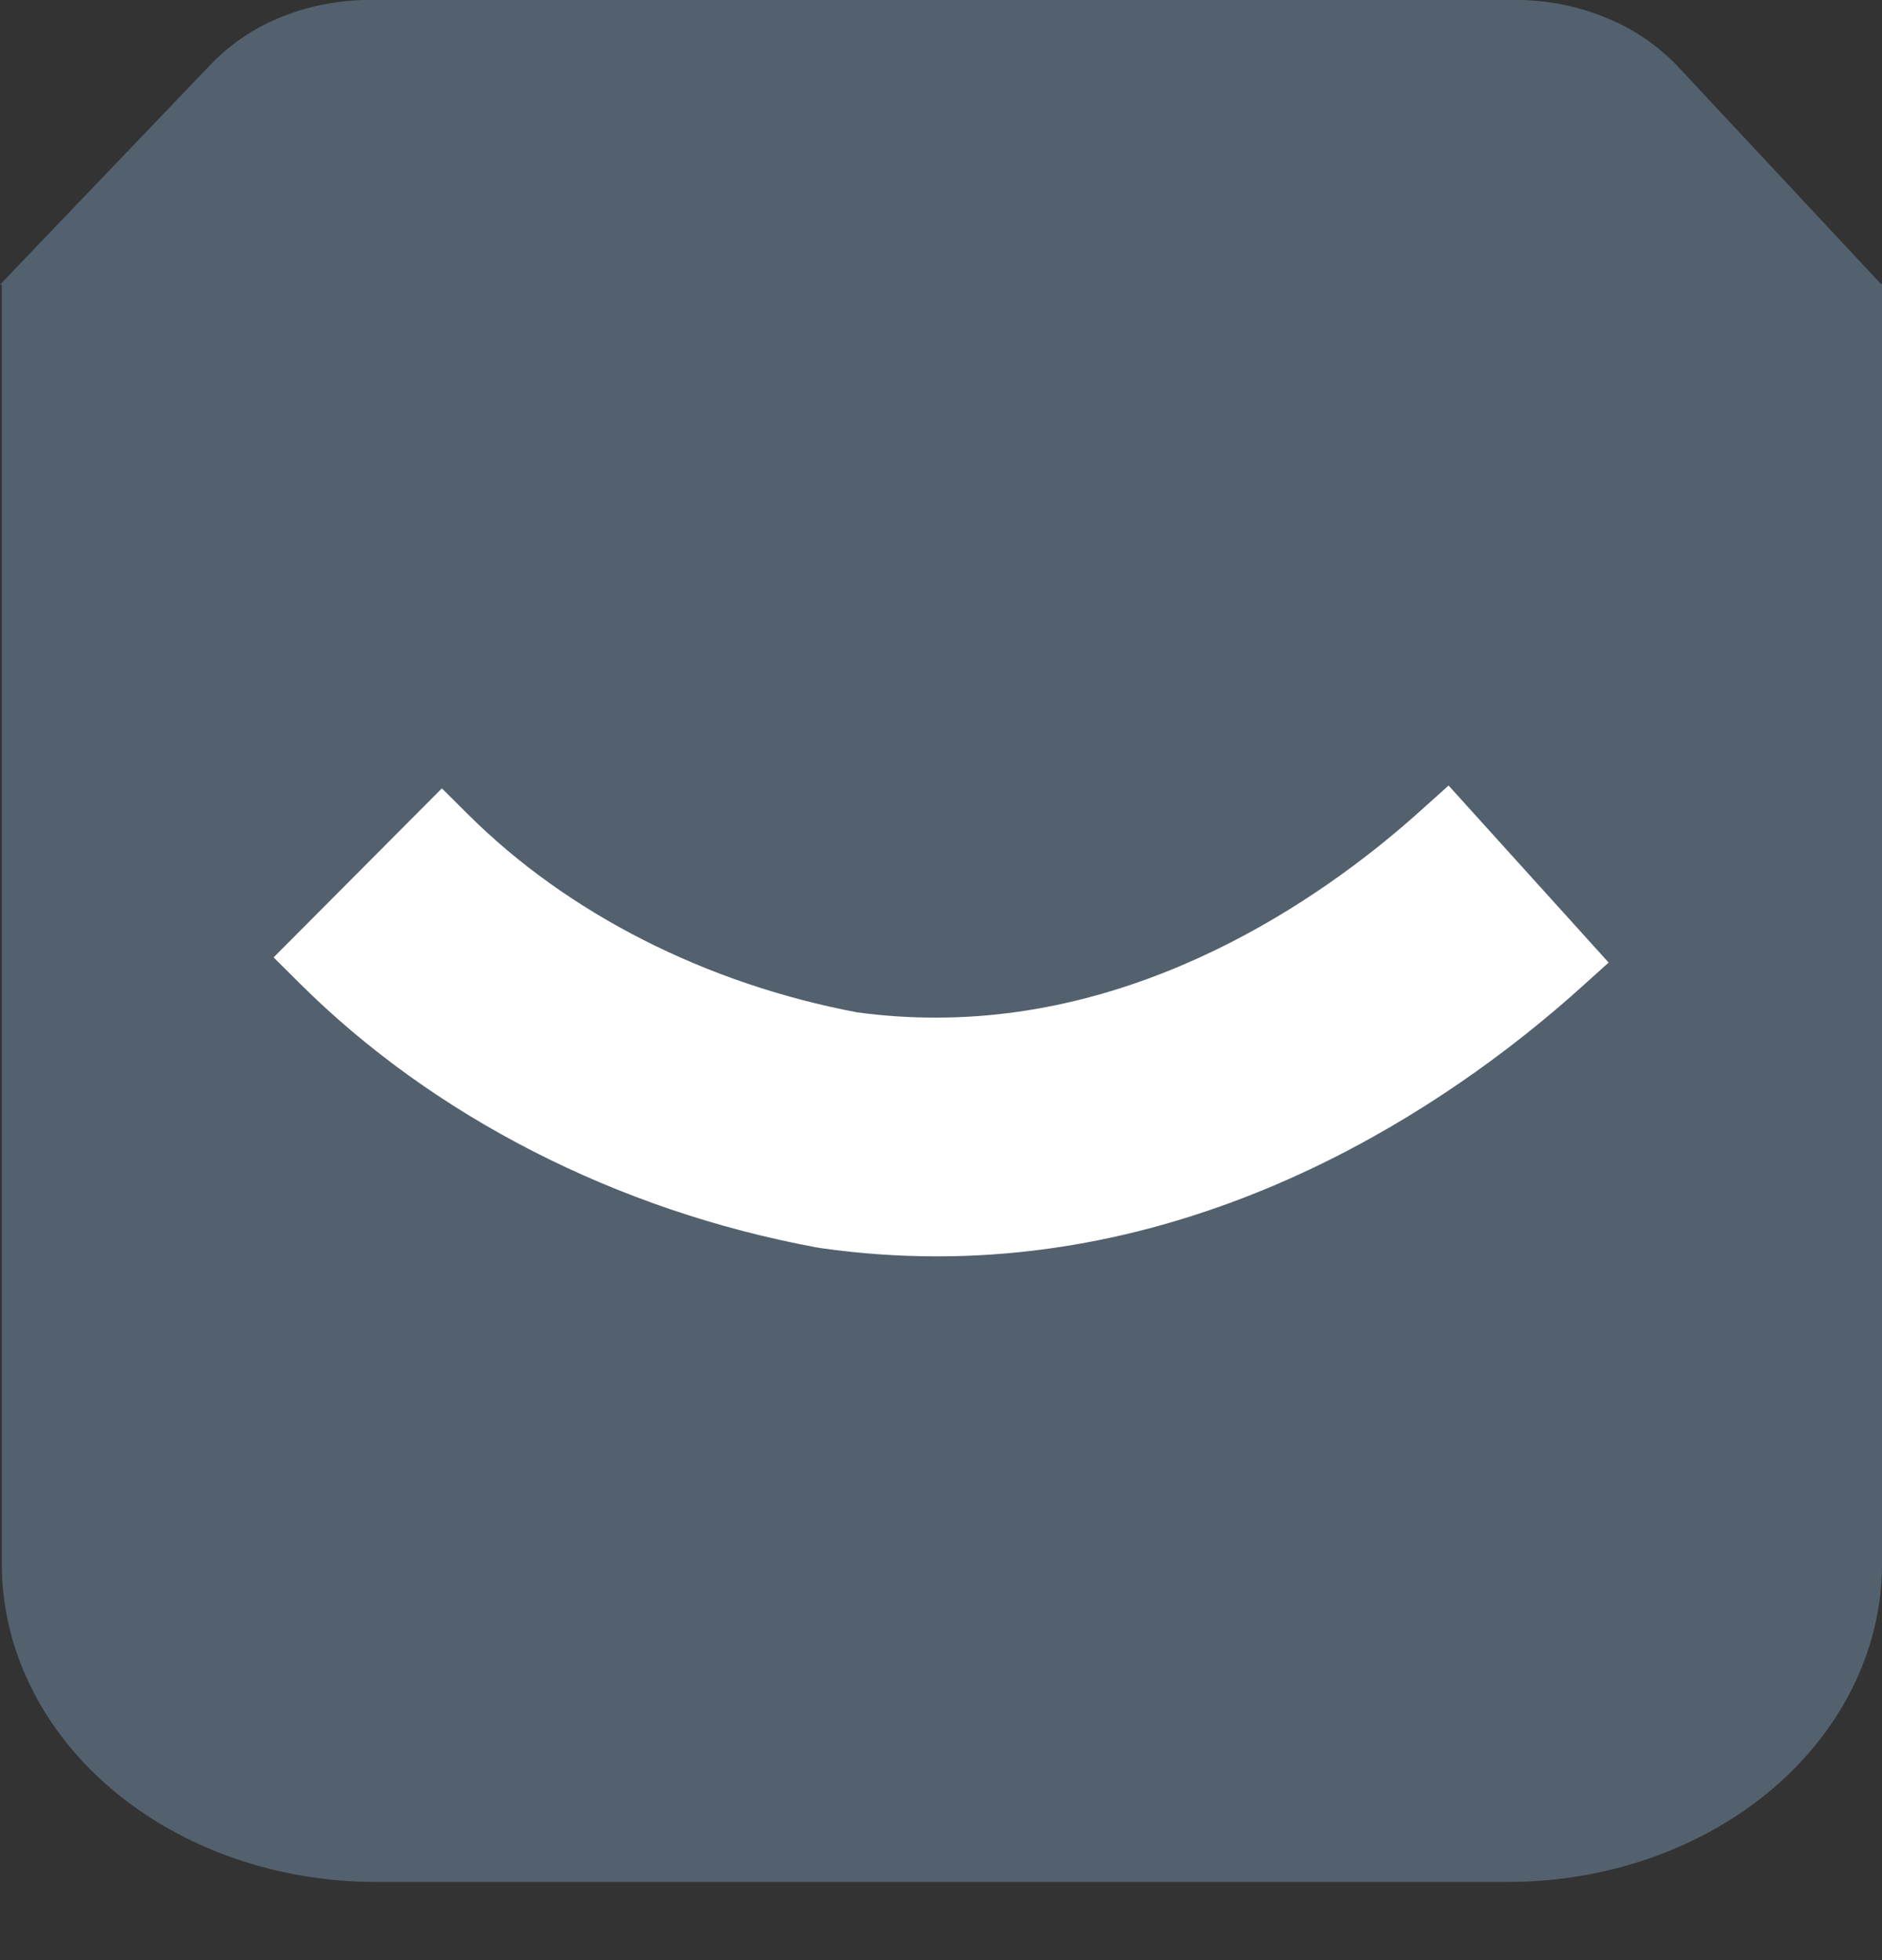 <svg width="24" height="25" viewBox="0 0 24 25" fill="none" xmlns="http://www.w3.org/2000/svg">
<rect x="0" y="0" width="24" height="25" fill="#333333" stroke="none"/>
<path d="M0.023 3.621H24V19.949C24 21.024 23.497 22.055 22.603 22.816C21.709 23.576 20.495 24.003 19.23 24.003H4.793C3.528 24.003 2.315 23.576 1.42 22.816C0.525 22.055 0.023 21.022 0.023 19.947V3.621Z" fill="#53616E"/>
<path d="M0 3.631L2.653 0.858C2.903 0.589 3.207 0.376 3.546 0.234C3.901 0.085 4.282 0.005 4.668 0H19.386C19.771 0.007 20.151 0.087 20.506 0.237C20.846 0.377 21.152 0.589 21.404 0.856L23.994 3.63L0 3.631Z" fill="#53616E"/>
<path d="M11.95 16.024C11.455 16.024 10.961 15.989 10.471 15.919L10.409 15.909C7.868 15.438 5.529 14.241 3.823 12.543L3.489 12.211L5.635 10.055L5.969 10.387C7.237 11.651 9 12.547 10.932 12.912C11.266 12.957 11.603 12.98 11.94 12.979C14.769 12.979 17.029 11.321 18.123 10.333L18.473 10.019L20.514 12.277L20.164 12.592C18.742 13.874 15.788 16.024 11.95 16.024Z" fill="white"/>
</svg>
